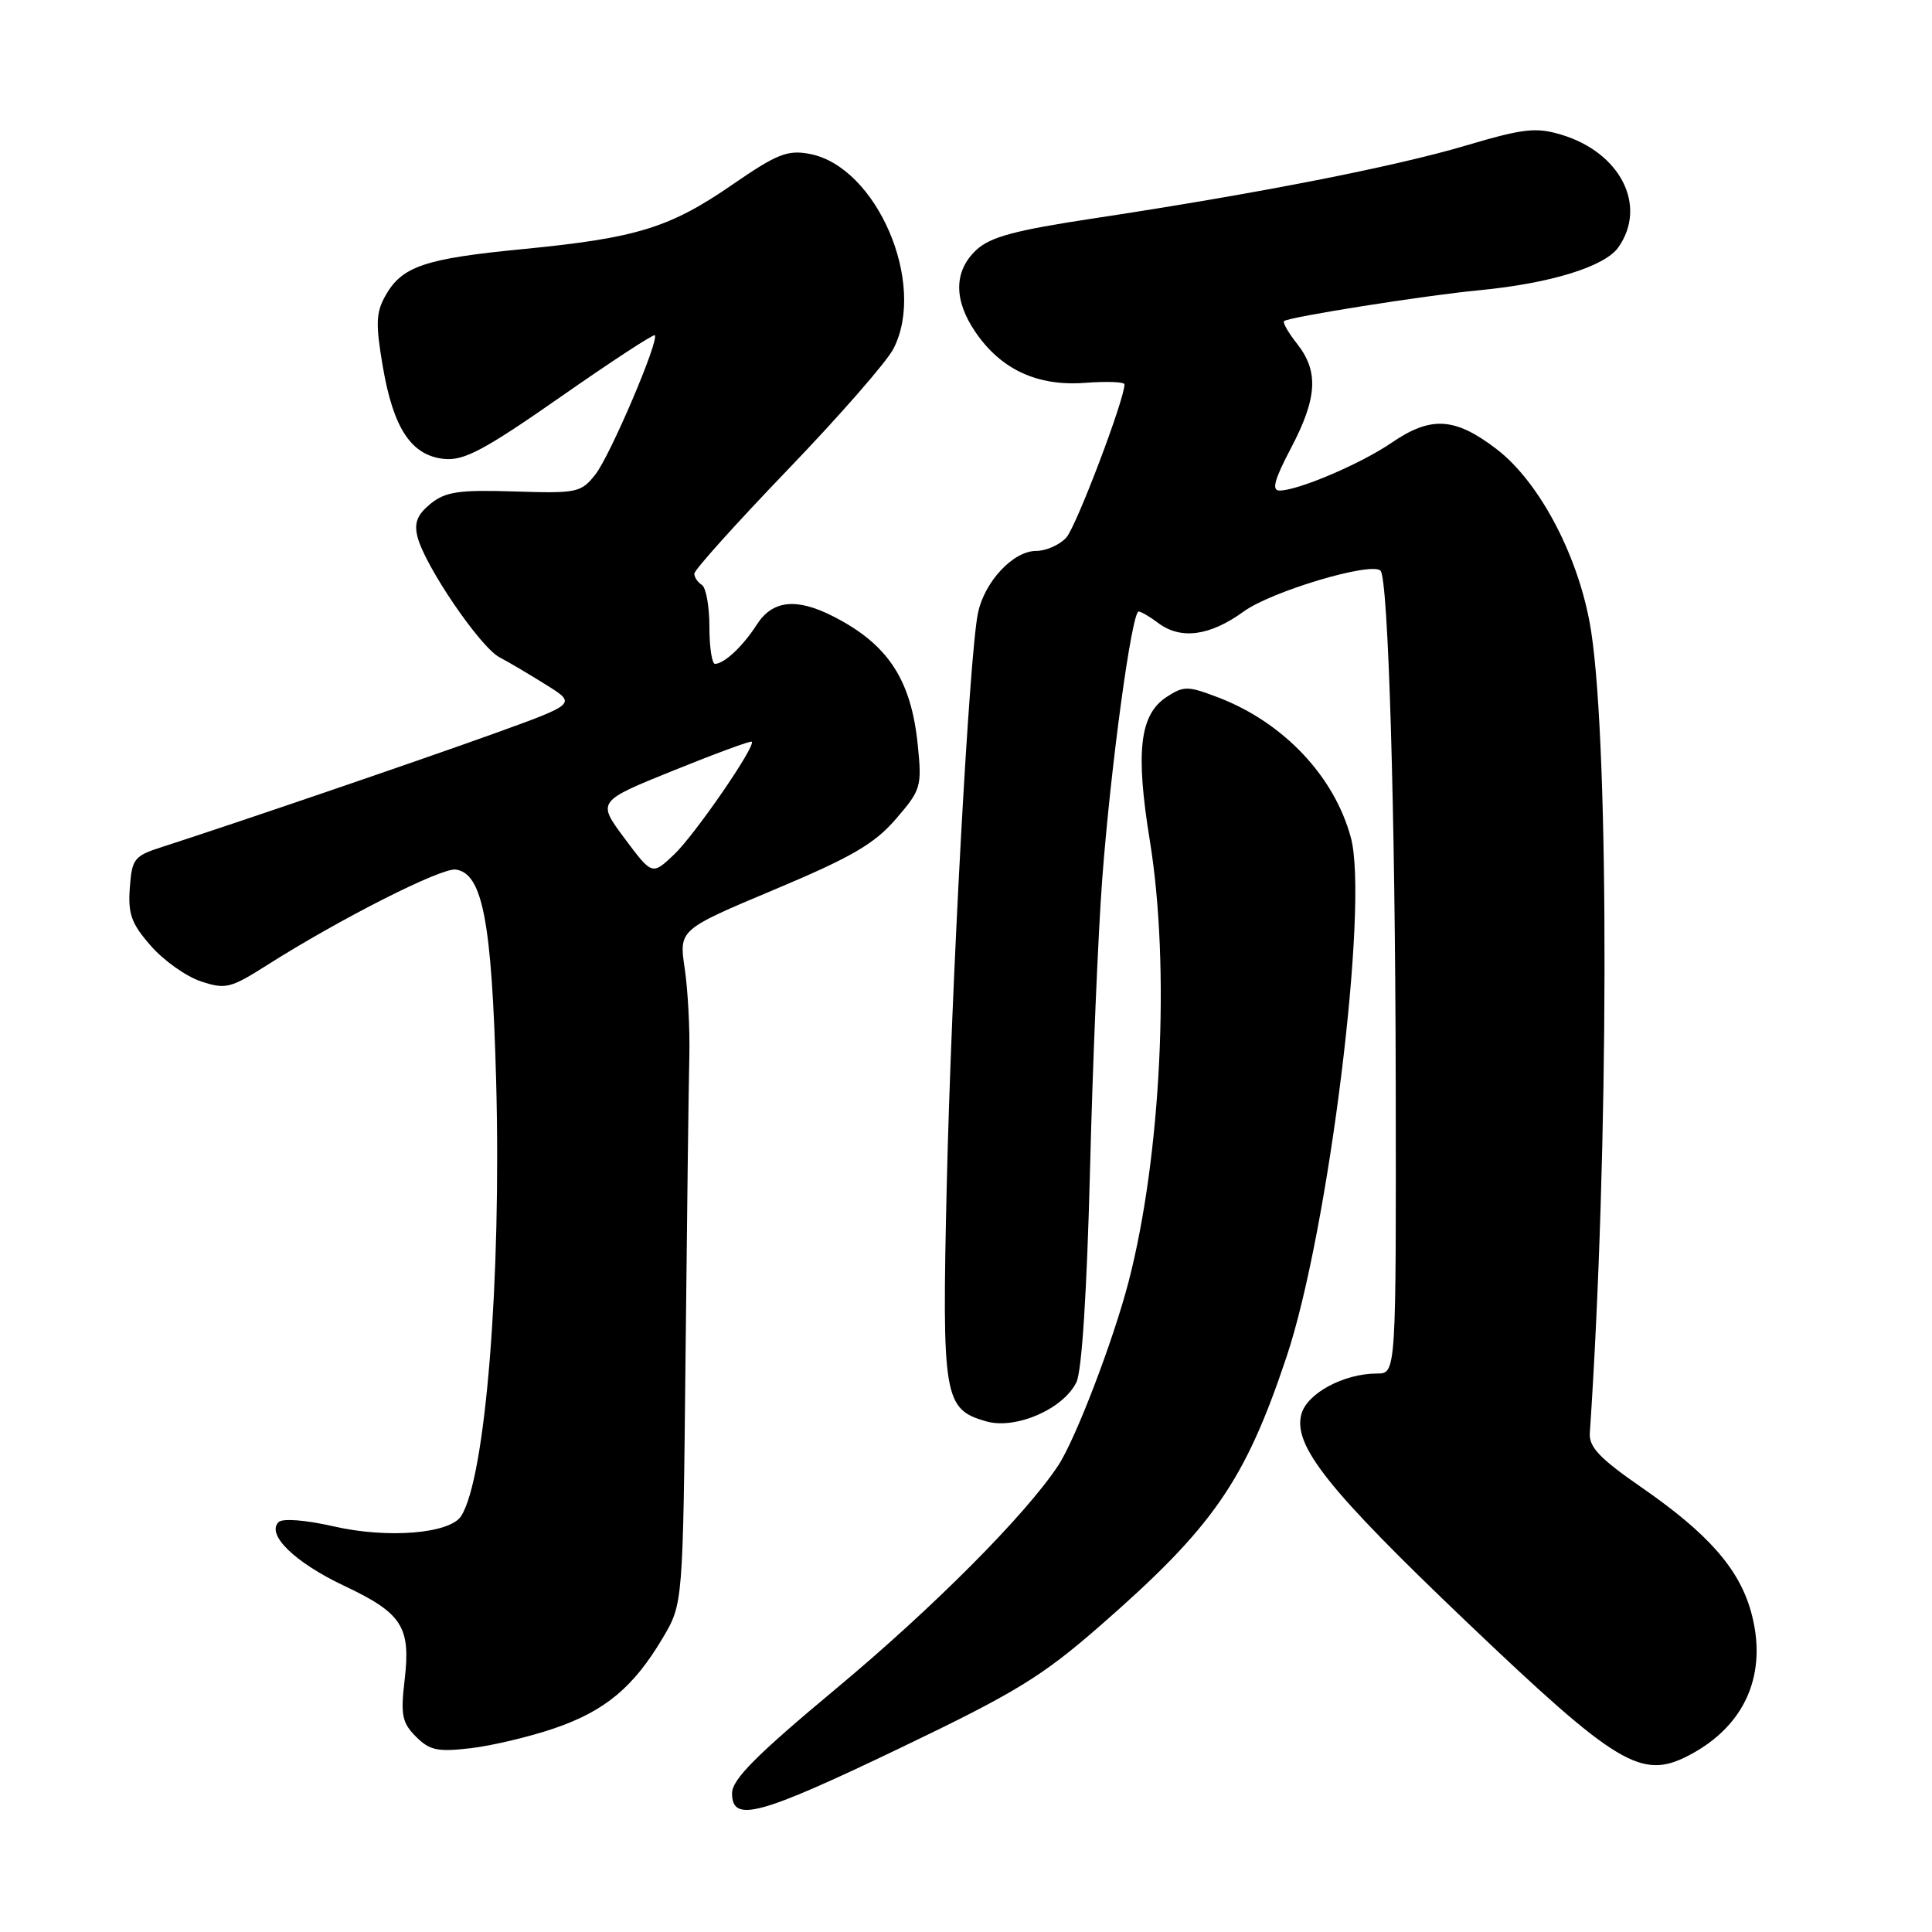 <?xml version="1.0" encoding="UTF-8" standalone="no"?>
<!DOCTYPE svg PUBLIC "-//W3C//DTD SVG 1.1//EN" "http://www.w3.org/Graphics/SVG/1.1/DTD/svg11.dtd" >
<svg xmlns="http://www.w3.org/2000/svg" xmlns:xlink="http://www.w3.org/1999/xlink" version="1.1" viewBox="0 0 256 256">
 <g >
 <path fill="currentColor"
d=" M 119.34 231.59 C 134.55 224.30 138.05 222.15 145.69 215.49 C 160.74 202.36 164.95 196.30 170.47 179.80 C 176.04 163.16 181.40 119.90 179.00 111.00 C 176.81 102.85 170.05 95.71 161.41 92.41 C 157.37 90.87 156.85 90.87 154.57 92.36 C 151.01 94.70 150.44 99.58 152.36 111.40 C 155.08 128.09 153.87 153.13 149.55 169.81 C 147.52 177.64 142.51 190.72 140.21 194.20 C 135.88 200.74 123.76 212.93 110.91 223.65 C 100.18 232.59 97.00 235.79 97.00 237.62 C 97.00 241.56 100.55 240.60 119.34 231.59 Z  M 223.80 232.59 C 231.31 228.67 234.30 221.72 232.01 213.53 C 230.41 207.83 226.32 203.19 217.50 197.08 C 211.95 193.24 210.53 191.74 210.66 189.87 C 213.18 152.64 213.27 99.54 210.84 83.68 C 209.37 74.09 204.10 63.93 198.28 59.49 C 192.77 55.28 189.60 55.10 184.39 58.67 C 180.33 61.45 172.01 65.00 169.54 65.00 C 168.47 65.00 168.86 63.56 171.05 59.40 C 174.54 52.76 174.76 49.23 171.89 45.58 C 170.72 44.10 169.94 42.74 170.14 42.55 C 170.71 42.01 188.83 39.14 196.00 38.46 C 205.45 37.55 212.65 35.33 214.45 32.76 C 218.31 27.26 214.72 20.19 206.86 17.84 C 203.51 16.84 201.85 17.03 194.25 19.28 C 184.83 22.08 166.56 25.66 145.10 28.91 C 134.43 30.52 131.22 31.39 129.35 33.14 C 126.38 35.93 126.35 39.75 129.25 44.00 C 132.64 48.97 137.46 51.20 143.75 50.73 C 146.64 50.51 149.00 50.60 149.00 50.93 C 149.00 52.94 142.61 69.77 141.29 71.23 C 140.41 72.20 138.61 73.00 137.30 73.00 C 134.25 73.00 130.44 77.08 129.58 81.26 C 128.44 86.81 126.07 130.30 125.45 157.00 C 124.80 185.25 125.04 186.72 130.68 188.34 C 134.57 189.45 140.89 186.72 142.63 183.15 C 143.35 181.70 144.02 171.11 144.43 155.15 C 144.78 141.04 145.51 123.65 146.05 116.50 C 147.18 101.48 149.97 80.99 150.88 81.03 C 151.22 81.05 152.37 81.72 153.44 82.53 C 156.44 84.80 160.31 84.29 164.82 81.01 C 168.50 78.35 181.66 74.42 182.92 75.61 C 183.96 76.59 184.88 107.58 184.94 143.25 C 185.00 182.00 185.00 182.00 182.47 182.00 C 178.02 182.00 173.12 184.66 172.42 187.45 C 171.38 191.61 176.02 197.43 194.21 214.79 C 214.31 233.96 217.50 235.88 223.80 232.59 Z  M 73.52 228.99 C 80.20 226.69 83.97 223.54 87.84 217.00 C 90.50 212.50 90.50 212.50 90.84 179.50 C 91.03 161.35 91.25 143.57 91.34 140.00 C 91.43 136.43 91.15 131.18 90.73 128.34 C 89.96 123.19 89.96 123.19 102.58 117.89 C 112.81 113.59 115.86 111.83 118.69 108.54 C 122.04 104.67 122.17 104.25 121.61 98.72 C 120.73 90.00 117.64 85.33 110.30 81.62 C 105.50 79.19 102.34 79.55 100.29 82.75 C 98.44 85.63 96.02 87.91 94.75 87.97 C 94.34 87.99 94.00 85.78 94.00 83.06 C 94.00 80.34 93.55 77.84 93.00 77.50 C 92.45 77.16 92.00 76.49 92.00 76.01 C 92.00 75.52 97.57 69.33 104.38 62.24 C 111.20 55.15 117.50 47.94 118.38 46.22 C 122.85 37.59 116.16 22.06 107.27 20.39 C 104.35 19.84 102.95 20.40 97.11 24.42 C 88.75 30.19 84.40 31.53 69.35 33.00 C 56.24 34.27 53.26 35.28 51.06 39.20 C 49.81 41.43 49.76 42.95 50.73 48.61 C 52.13 56.80 54.52 60.38 58.87 60.81 C 61.49 61.07 64.19 59.63 74.24 52.62 C 80.95 47.93 86.58 44.25 86.76 44.42 C 87.39 45.05 80.86 60.36 78.90 62.86 C 76.99 65.28 76.48 65.39 68.15 65.12 C 60.78 64.89 59.04 65.15 57.05 66.75 C 55.29 68.19 54.85 69.28 55.32 71.13 C 56.28 74.96 63.60 85.72 66.18 87.09 C 67.46 87.76 70.27 89.43 72.44 90.79 C 76.38 93.26 76.38 93.26 65.44 97.21 C 55.36 100.84 31.00 109.16 21.50 112.22 C 17.77 113.41 17.48 113.78 17.20 117.66 C 16.95 121.11 17.41 122.40 20.00 125.34 C 21.70 127.29 24.69 129.40 26.63 130.04 C 29.88 131.12 30.55 130.95 35.33 127.92 C 45.08 121.73 58.50 114.94 60.40 115.22 C 63.95 115.74 65.16 122.09 65.74 143.14 C 66.45 169.53 64.34 195.87 61.10 200.89 C 59.60 203.22 51.38 203.89 44.25 202.26 C 40.46 201.40 37.44 201.16 36.91 201.69 C 35.26 203.34 39.07 207.04 45.59 210.12 C 53.30 213.76 54.45 215.55 53.61 222.65 C 53.07 227.25 53.28 228.28 55.12 230.12 C 56.94 231.94 57.99 232.16 62.42 231.64 C 65.27 231.30 70.26 230.11 73.52 228.99 Z  M 82.76 111.09 C 79.11 106.19 79.11 106.19 89.23 102.10 C 94.79 99.85 99.46 98.13 99.61 98.28 C 100.18 98.84 92.05 110.65 89.31 113.24 C 86.41 115.98 86.41 115.98 82.76 111.09 Z "/>
</g>
</svg>